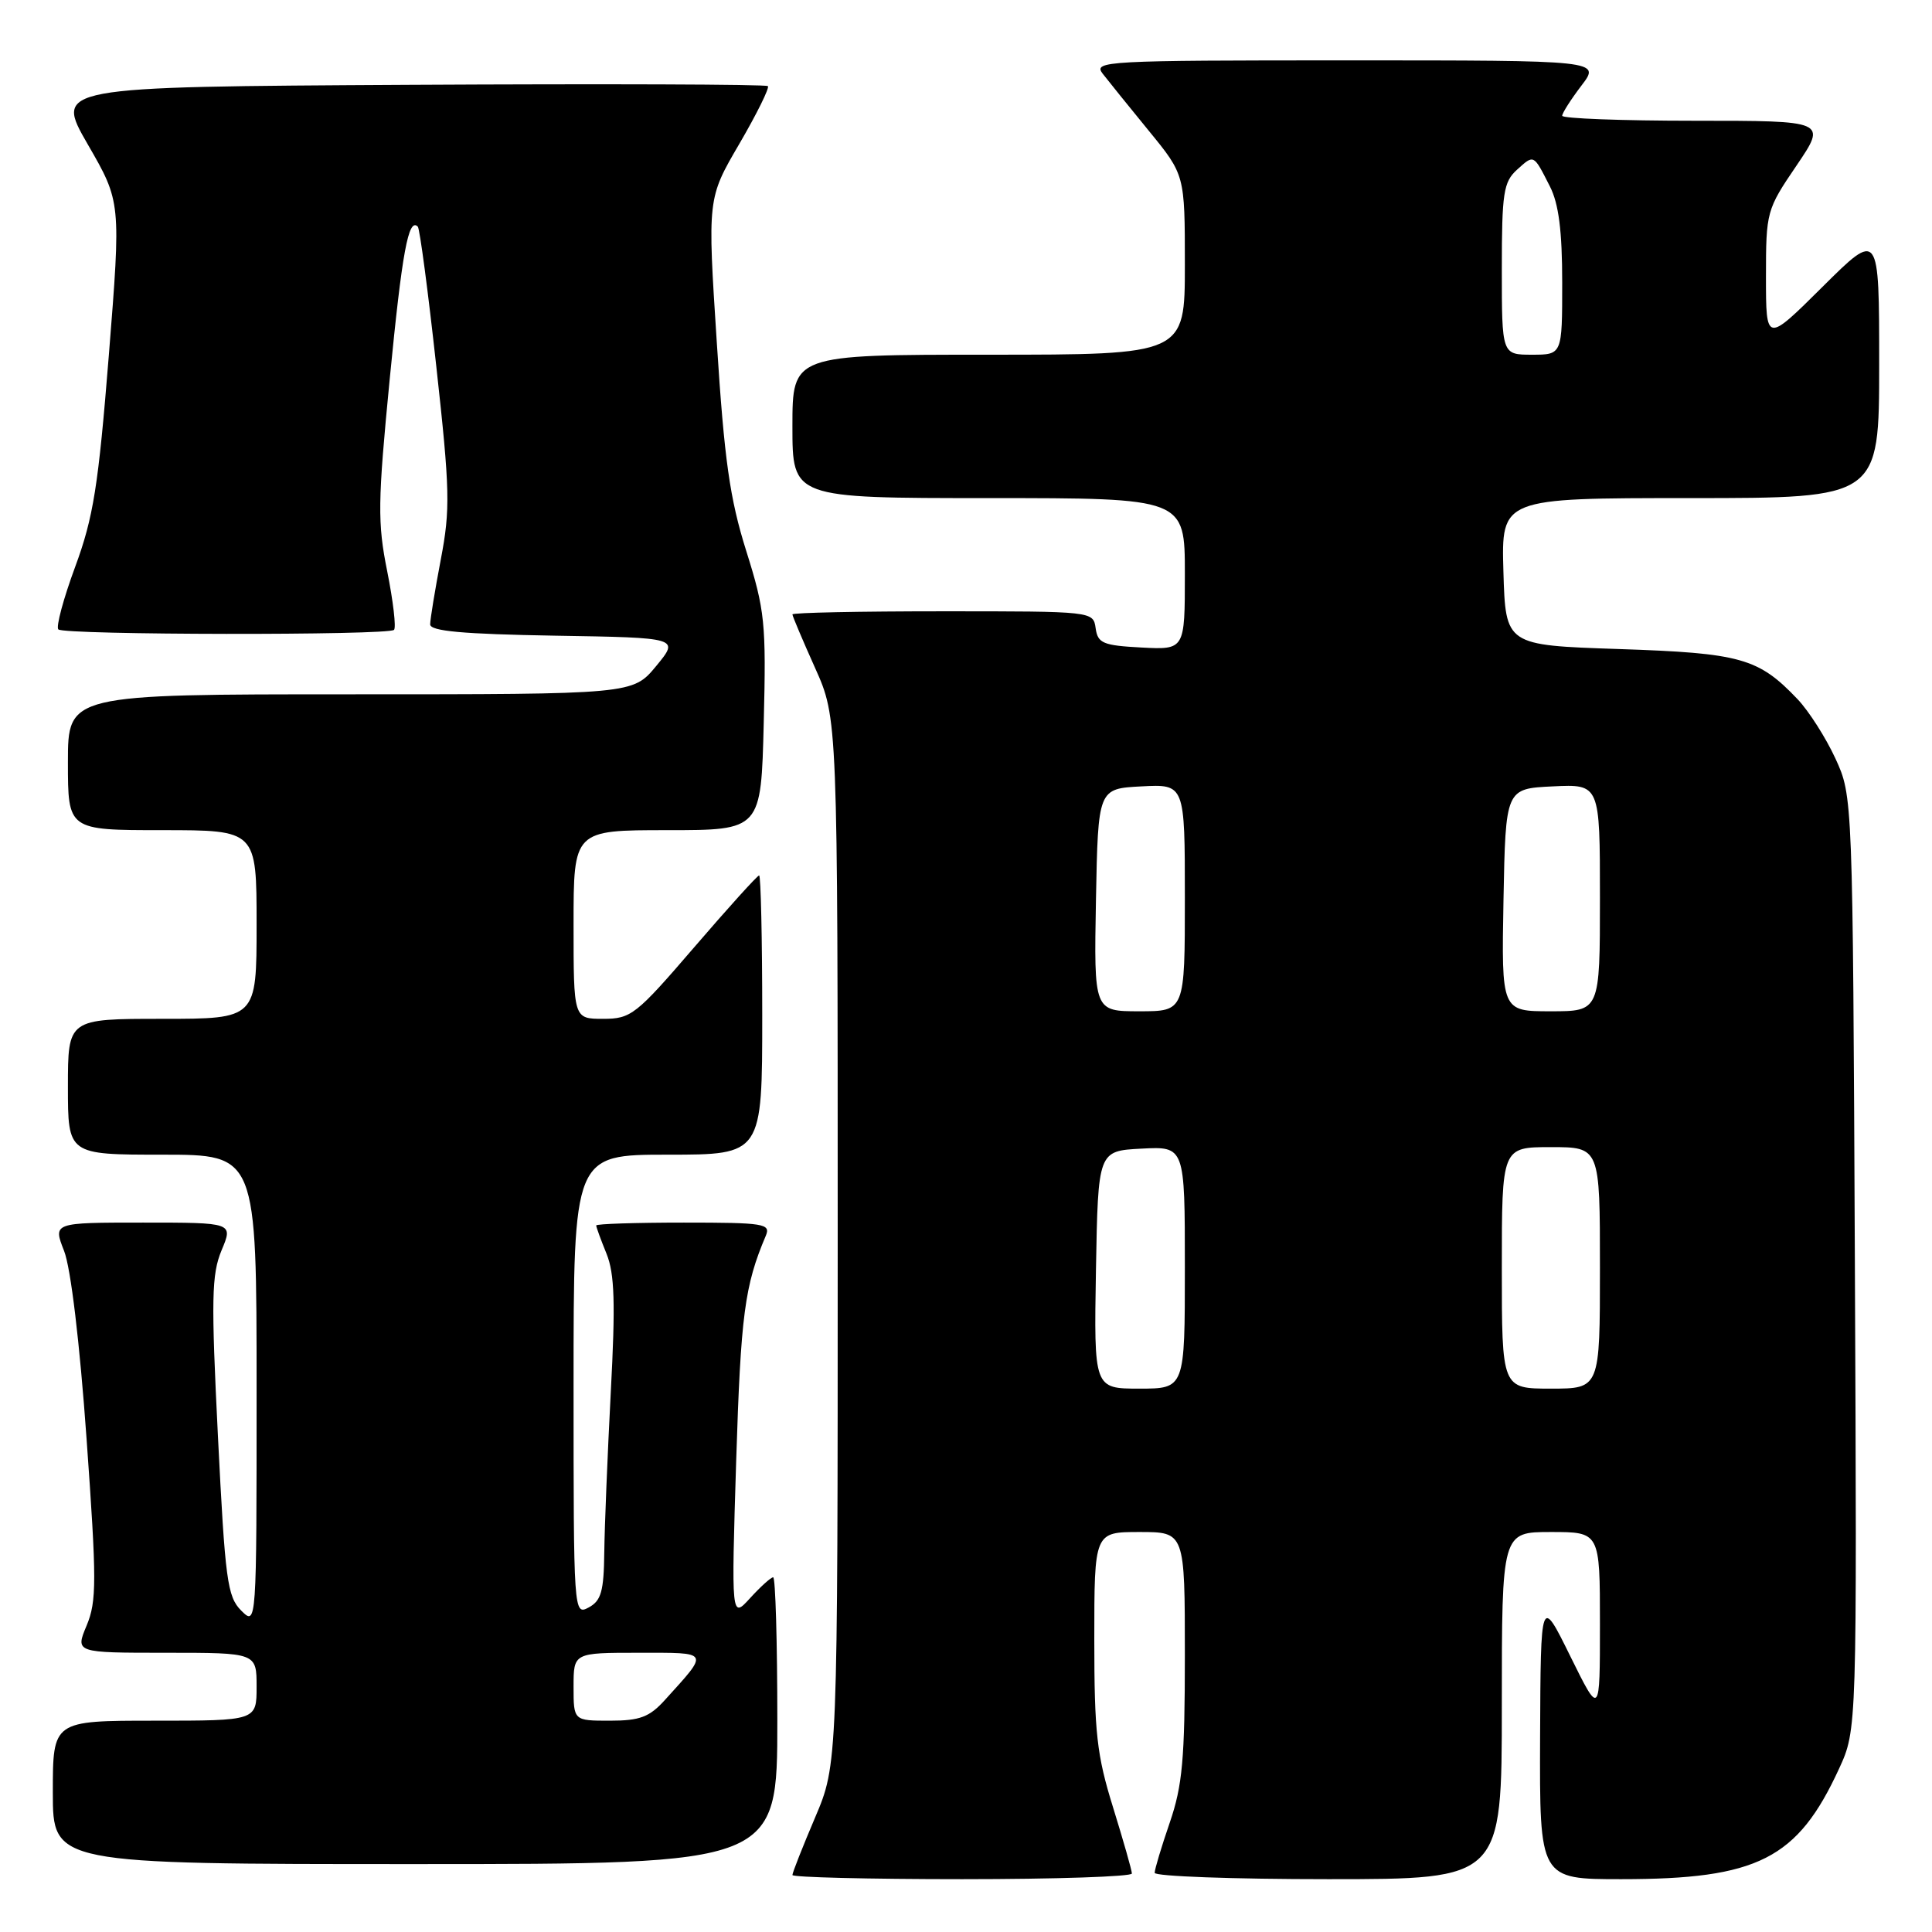 <?xml version="1.0" encoding="UTF-8" standalone="no"?>
<!DOCTYPE svg PUBLIC "-//W3C//DTD SVG 1.1//EN" "http://www.w3.org/Graphics/SVG/1.1/DTD/svg11.dtd" >
<svg xmlns="http://www.w3.org/2000/svg" xmlns:xlink="http://www.w3.org/1999/xlink" version="1.1" viewBox="0 0 256 256">
 <g >
 <path fill="currentColor"
d=" M 149.98 248.25 C 149.98 247.84 148.85 243.90 147.49 239.50 C 145.33 232.56 145.00 229.61 145.00 217.25 C 145.00 203.00 145.00 203.00 151.00 203.00 C 157.00 203.00 157.00 203.00 157.00 219.34 C 157.00 233.08 156.68 236.61 155.00 241.50 C 153.90 244.70 153.00 247.69 153.00 248.16 C 153.00 248.62 163.35 249.00 176.00 249.00 C 199.00 249.00 199.00 249.00 199.00 226.00 C 199.00 203.00 199.00 203.00 205.50 203.00 C 212.00 203.00 212.00 203.00 212.00 215.20 C 212.00 227.41 212.00 227.41 208.07 219.45 C 204.15 211.50 204.15 211.50 204.07 230.25 C 204.00 249.00 204.00 249.00 214.82 249.00 C 232.92 249.00 238.18 246.33 243.69 234.35 C 246.06 229.19 246.06 229.19 245.78 167.35 C 245.50 105.50 245.50 105.50 243.20 100.50 C 241.93 97.75 239.68 94.22 238.20 92.66 C 233.00 87.19 230.68 86.54 214.50 86.00 C 199.50 85.50 199.50 85.50 199.21 75.75 C 198.93 66.00 198.93 66.00 223.96 66.00 C 249.00 66.00 249.00 66.00 249.00 48.28 C 249.00 30.55 249.00 30.55 241.50 38.00 C 234.00 45.45 234.00 45.45 234.00 36.67 C 234.00 28.06 234.08 27.77 238.04 21.95 C 242.07 16.00 242.07 16.00 224.54 16.00 C 214.89 16.00 207.00 15.70 207.00 15.34 C 207.00 14.98 208.15 13.18 209.55 11.34 C 212.10 8.00 212.10 8.00 178.43 8.00 C 146.51 8.00 144.83 8.09 146.10 9.75 C 146.85 10.71 149.60 14.13 152.23 17.34 C 157.00 23.17 157.00 23.17 157.00 35.09 C 157.00 47.00 157.00 47.00 131.00 47.00 C 105.00 47.00 105.00 47.00 105.00 56.50 C 105.00 66.00 105.00 66.00 131.00 66.00 C 157.00 66.00 157.00 66.00 157.00 76.05 C 157.00 86.10 157.00 86.10 151.25 85.80 C 146.16 85.53 145.46 85.24 145.18 83.25 C 144.86 81.00 144.84 81.00 124.93 81.00 C 113.97 81.00 105.00 81.18 105.00 81.41 C 105.00 81.63 106.35 84.82 108.00 88.50 C 111.00 95.19 111.00 95.19 111.00 164.49 C 111.00 233.79 111.00 233.79 108.00 240.84 C 106.35 244.72 105.00 248.14 105.00 248.45 C 105.00 248.75 115.12 249.00 127.50 249.00 C 139.88 249.00 149.99 248.66 149.98 248.25 Z  M 103.00 228.00 C 103.00 217.55 102.75 209.00 102.45 209.00 C 102.15 209.00 100.78 210.24 99.40 211.75 C 96.90 214.50 96.90 214.50 97.55 193.50 C 98.16 174.22 98.66 170.37 101.47 163.75 C 102.15 162.14 101.28 162.00 90.61 162.00 C 84.22 162.00 79.00 162.17 79.00 162.38 C 79.00 162.59 79.61 164.27 80.37 166.13 C 81.44 168.79 81.56 172.67 80.93 184.50 C 80.50 192.75 80.11 202.30 80.07 205.71 C 80.01 210.86 79.66 212.11 78.00 213.00 C 76.02 214.06 76.00 213.76 76.00 183.54 C 76.00 153.00 76.00 153.00 88.50 153.00 C 101.00 153.00 101.00 153.00 101.00 134.50 C 101.00 124.33 100.81 116.00 100.59 116.00 C 100.36 116.00 96.49 120.28 92.00 125.50 C 84.27 134.49 83.62 135.00 79.91 135.00 C 76.00 135.00 76.00 135.00 76.00 122.50 C 76.00 110.00 76.00 110.00 88.42 110.00 C 100.85 110.00 100.85 110.00 101.20 95.75 C 101.53 82.54 101.36 80.88 98.88 73.00 C 96.70 66.06 95.98 60.99 94.98 45.39 C 93.74 26.29 93.74 26.29 97.96 19.07 C 100.28 15.09 101.98 11.65 101.75 11.41 C 101.51 11.17 80.14 11.10 54.27 11.24 C 7.23 11.50 7.23 11.50 11.63 19.13 C 16.04 26.76 16.04 26.76 14.42 47.09 C 13.03 64.44 12.38 68.55 9.96 75.11 C 8.40 79.33 7.40 83.06 7.73 83.40 C 8.48 84.15 51.46 84.21 52.21 83.46 C 52.51 83.16 52.10 79.67 51.31 75.71 C 50.01 69.26 50.05 66.57 51.64 50.22 C 53.28 33.38 54.12 28.79 55.36 30.03 C 55.62 30.29 56.73 38.66 57.82 48.62 C 59.62 64.95 59.68 67.48 58.41 74.12 C 57.64 78.18 57.00 82.05 57.00 82.73 C 57.00 83.63 61.29 84.02 73.52 84.23 C 90.04 84.50 90.04 84.50 86.95 88.25 C 83.85 92.00 83.85 92.00 46.43 92.00 C 9.00 92.00 9.00 92.00 9.00 101.00 C 9.00 110.00 9.00 110.00 21.50 110.00 C 34.00 110.00 34.00 110.00 34.00 122.50 C 34.00 135.00 34.00 135.00 21.50 135.00 C 9.00 135.00 9.00 135.00 9.00 144.00 C 9.00 153.00 9.00 153.00 21.50 153.00 C 34.00 153.00 34.00 153.00 34.00 184.22 C 34.00 215.44 34.00 215.44 31.96 213.41 C 30.12 211.57 29.83 209.37 28.88 190.36 C 27.97 172.11 28.03 168.87 29.36 165.67 C 30.90 162.00 30.90 162.00 18.96 162.00 C 7.02 162.00 7.02 162.00 8.49 165.75 C 9.38 168.01 10.56 177.88 11.47 190.64 C 12.82 209.48 12.82 212.18 11.48 215.39 C 9.97 219.00 9.97 219.00 21.99 219.00 C 34.00 219.00 34.00 219.00 34.00 223.50 C 34.00 228.00 34.00 228.00 20.50 228.00 C 7.00 228.00 7.00 228.00 7.00 237.50 C 7.00 247.00 7.00 247.00 55.00 247.00 C 103.00 247.00 103.00 247.00 103.00 228.00 Z  M 145.22 168.25 C 145.50 152.50 145.50 152.50 151.25 152.20 C 157.00 151.90 157.00 151.90 157.00 167.95 C 157.00 184.00 157.00 184.00 150.97 184.00 C 144.95 184.00 144.95 184.00 145.22 168.25 Z  M 199.00 168.00 C 199.00 152.00 199.00 152.00 205.50 152.00 C 212.00 152.00 212.00 152.00 212.00 168.00 C 212.00 184.00 212.00 184.00 205.50 184.00 C 199.00 184.00 199.00 184.00 199.00 168.00 Z  M 145.22 119.25 C 145.50 104.50 145.50 104.50 151.25 104.20 C 157.00 103.90 157.00 103.90 157.00 118.95 C 157.00 134.00 157.00 134.00 150.97 134.00 C 144.95 134.00 144.95 134.00 145.22 119.25 Z  M 199.22 119.25 C 199.50 104.50 199.50 104.50 205.75 104.20 C 212.00 103.90 212.00 103.90 212.00 118.95 C 212.00 134.00 212.00 134.00 205.47 134.00 C 198.95 134.00 198.95 134.00 199.22 119.25 Z  M 199.00 35.65 C 199.00 25.57 199.22 24.11 201.01 22.49 C 203.28 20.44 203.18 20.39 205.37 24.70 C 206.54 26.99 207.00 30.61 207.00 37.45 C 207.00 47.00 207.00 47.00 203.00 47.00 C 199.00 47.00 199.00 47.00 199.00 35.65 Z  M 76.00 223.50 C 76.00 219.00 76.00 219.00 84.62 219.00 C 94.16 219.00 94.01 218.73 88.11 225.25 C 86.06 227.52 84.79 228.00 80.81 228.00 C 76.00 228.00 76.00 228.00 76.00 223.50 Z "/>
</g>
</svg>